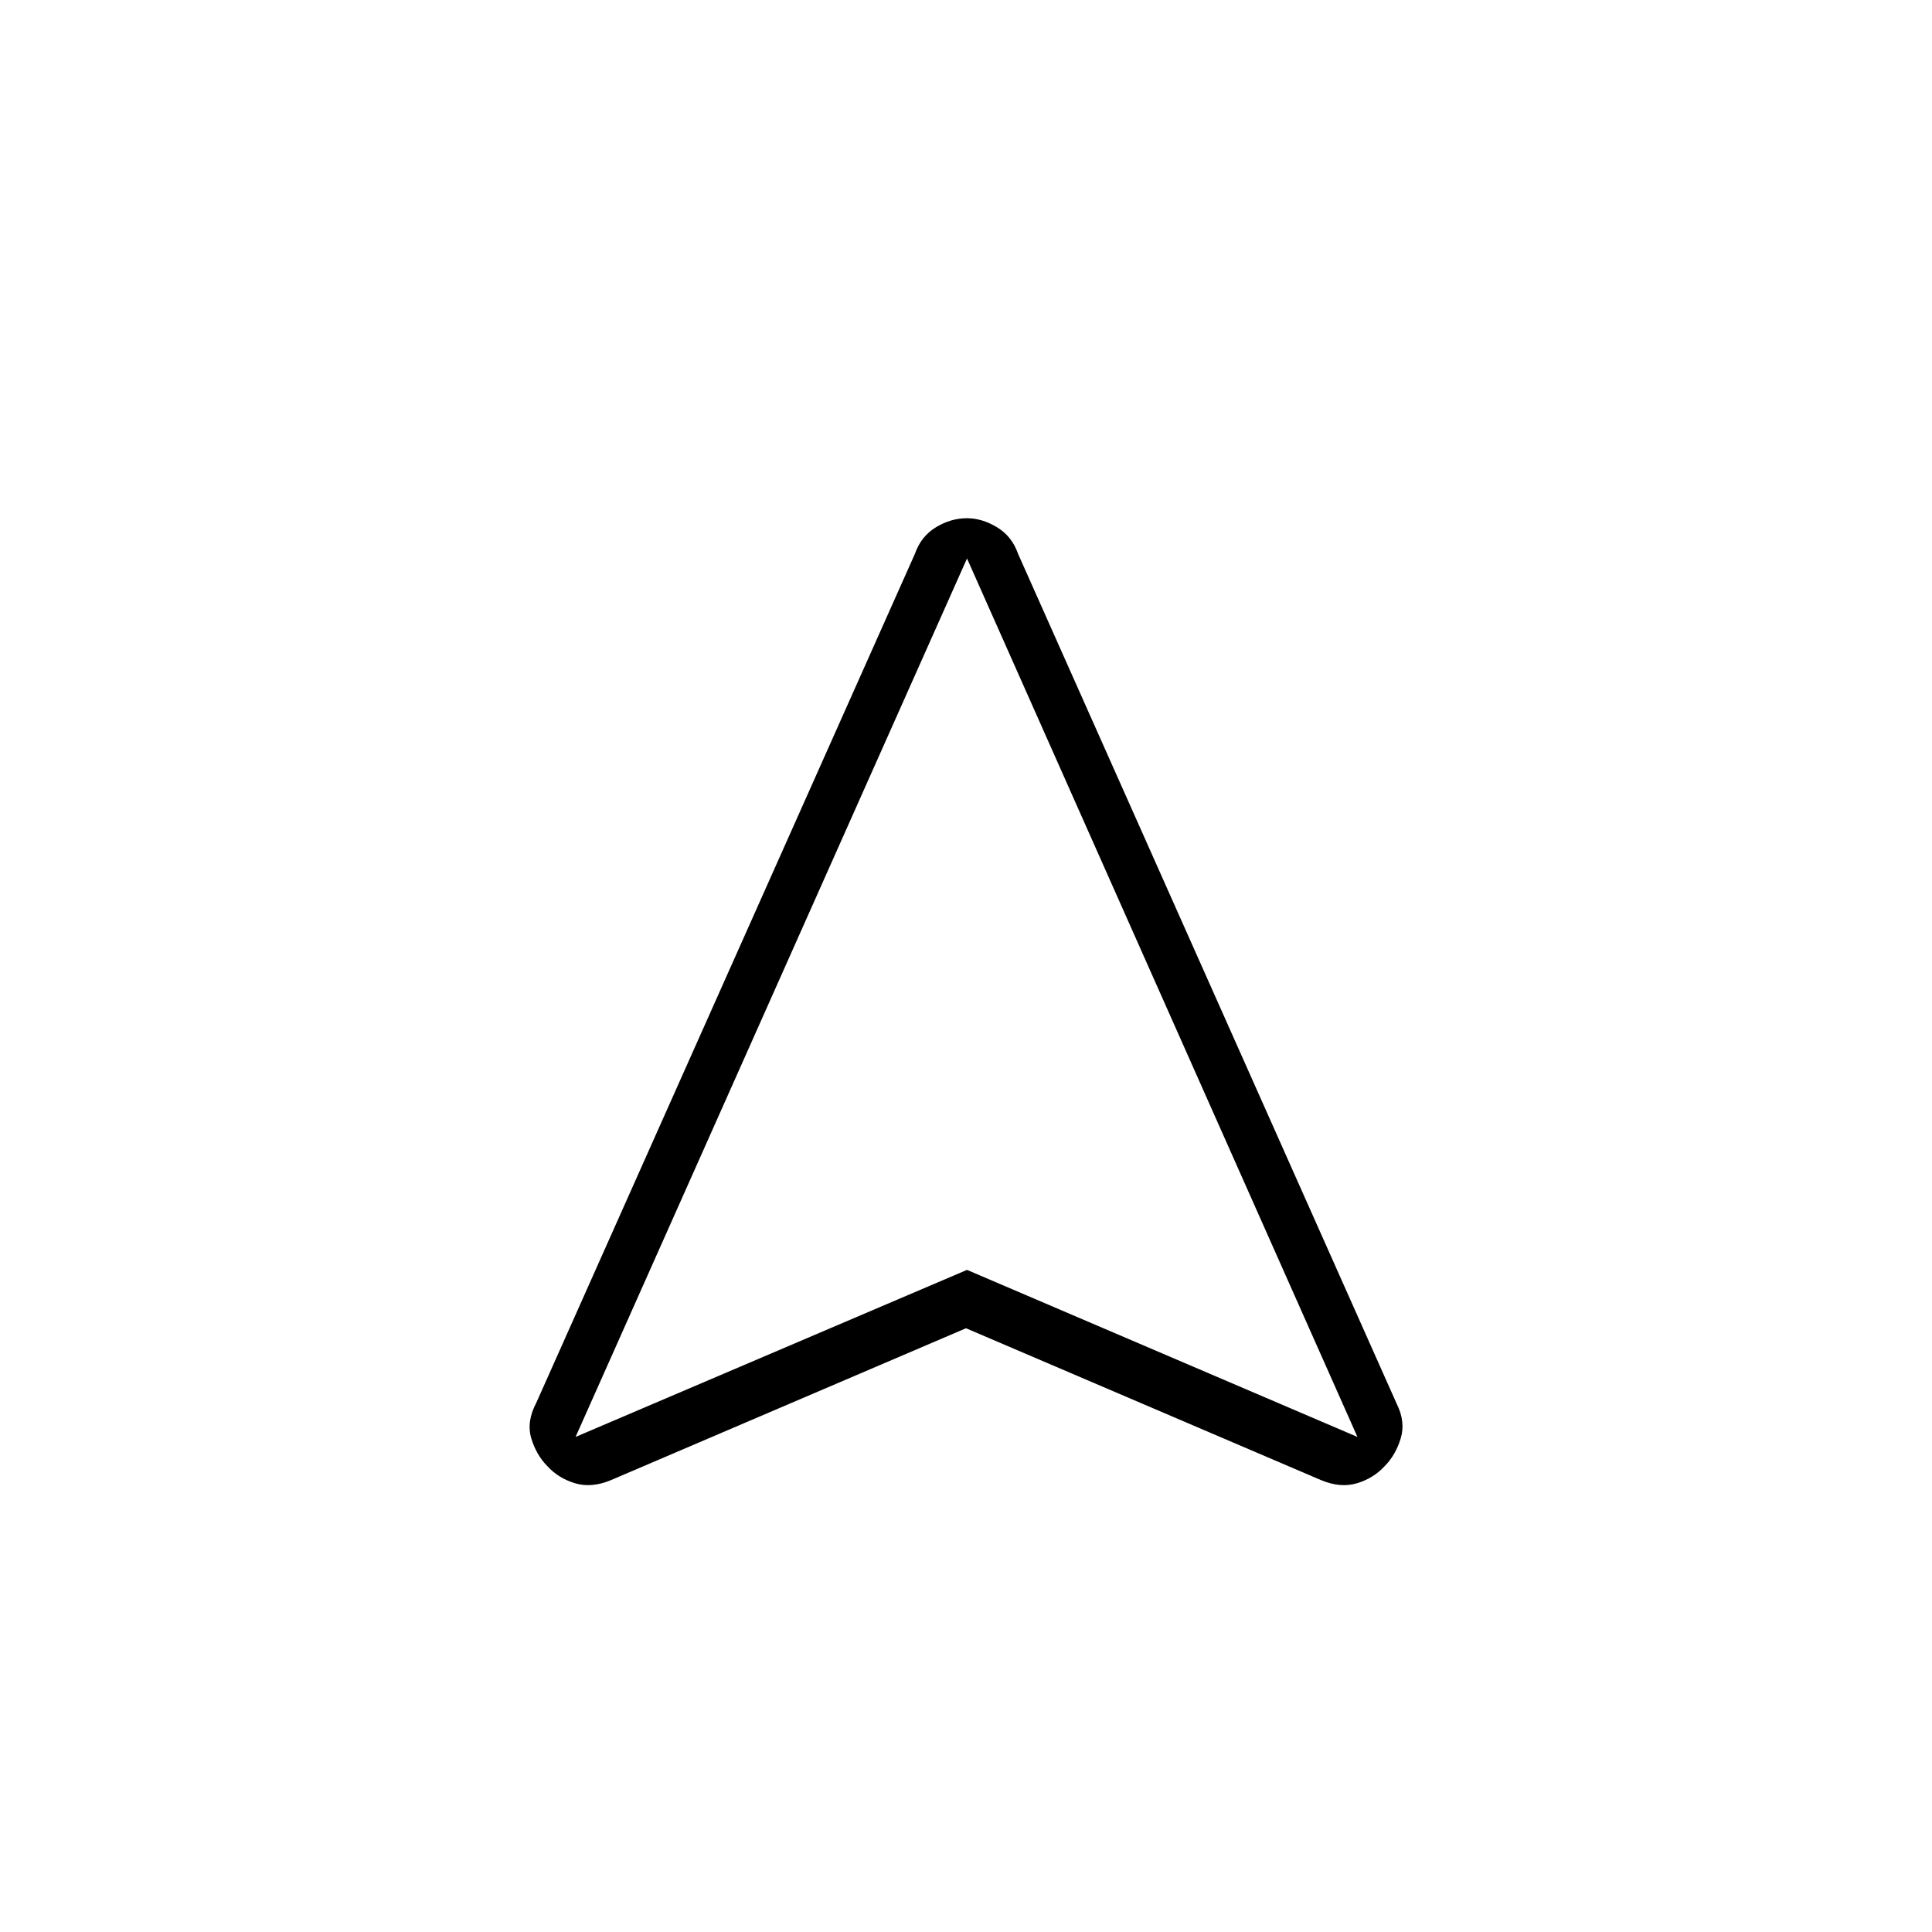 <svg xmlns="http://www.w3.org/2000/svg" height="24" viewBox="0 -960 960 960" width="24"><path d="m480-300-176.5 75.5q-9.62 4-17.85 1.5-8.23-2.5-13.69-8.5-5.46-5.5-7.96-13.78-2.5-8.29 2.5-17.72l188.13-421.84q3.02-8.66 10.42-13.16 7.41-4.5 15.43-4.5 7.52 0 14.94 4.5 7.43 4.5 10.44 13.17L694-262.5q4.5 8.99 2 17.24-2.5 8.26-7.96 13.76-5.46 6-13.69 8.5-8.22 2.5-17.85-1.5L480-300Zm-194 54 194.5-83 194 83-194-436.5L286-246Zm194.5-83Z"/></svg>